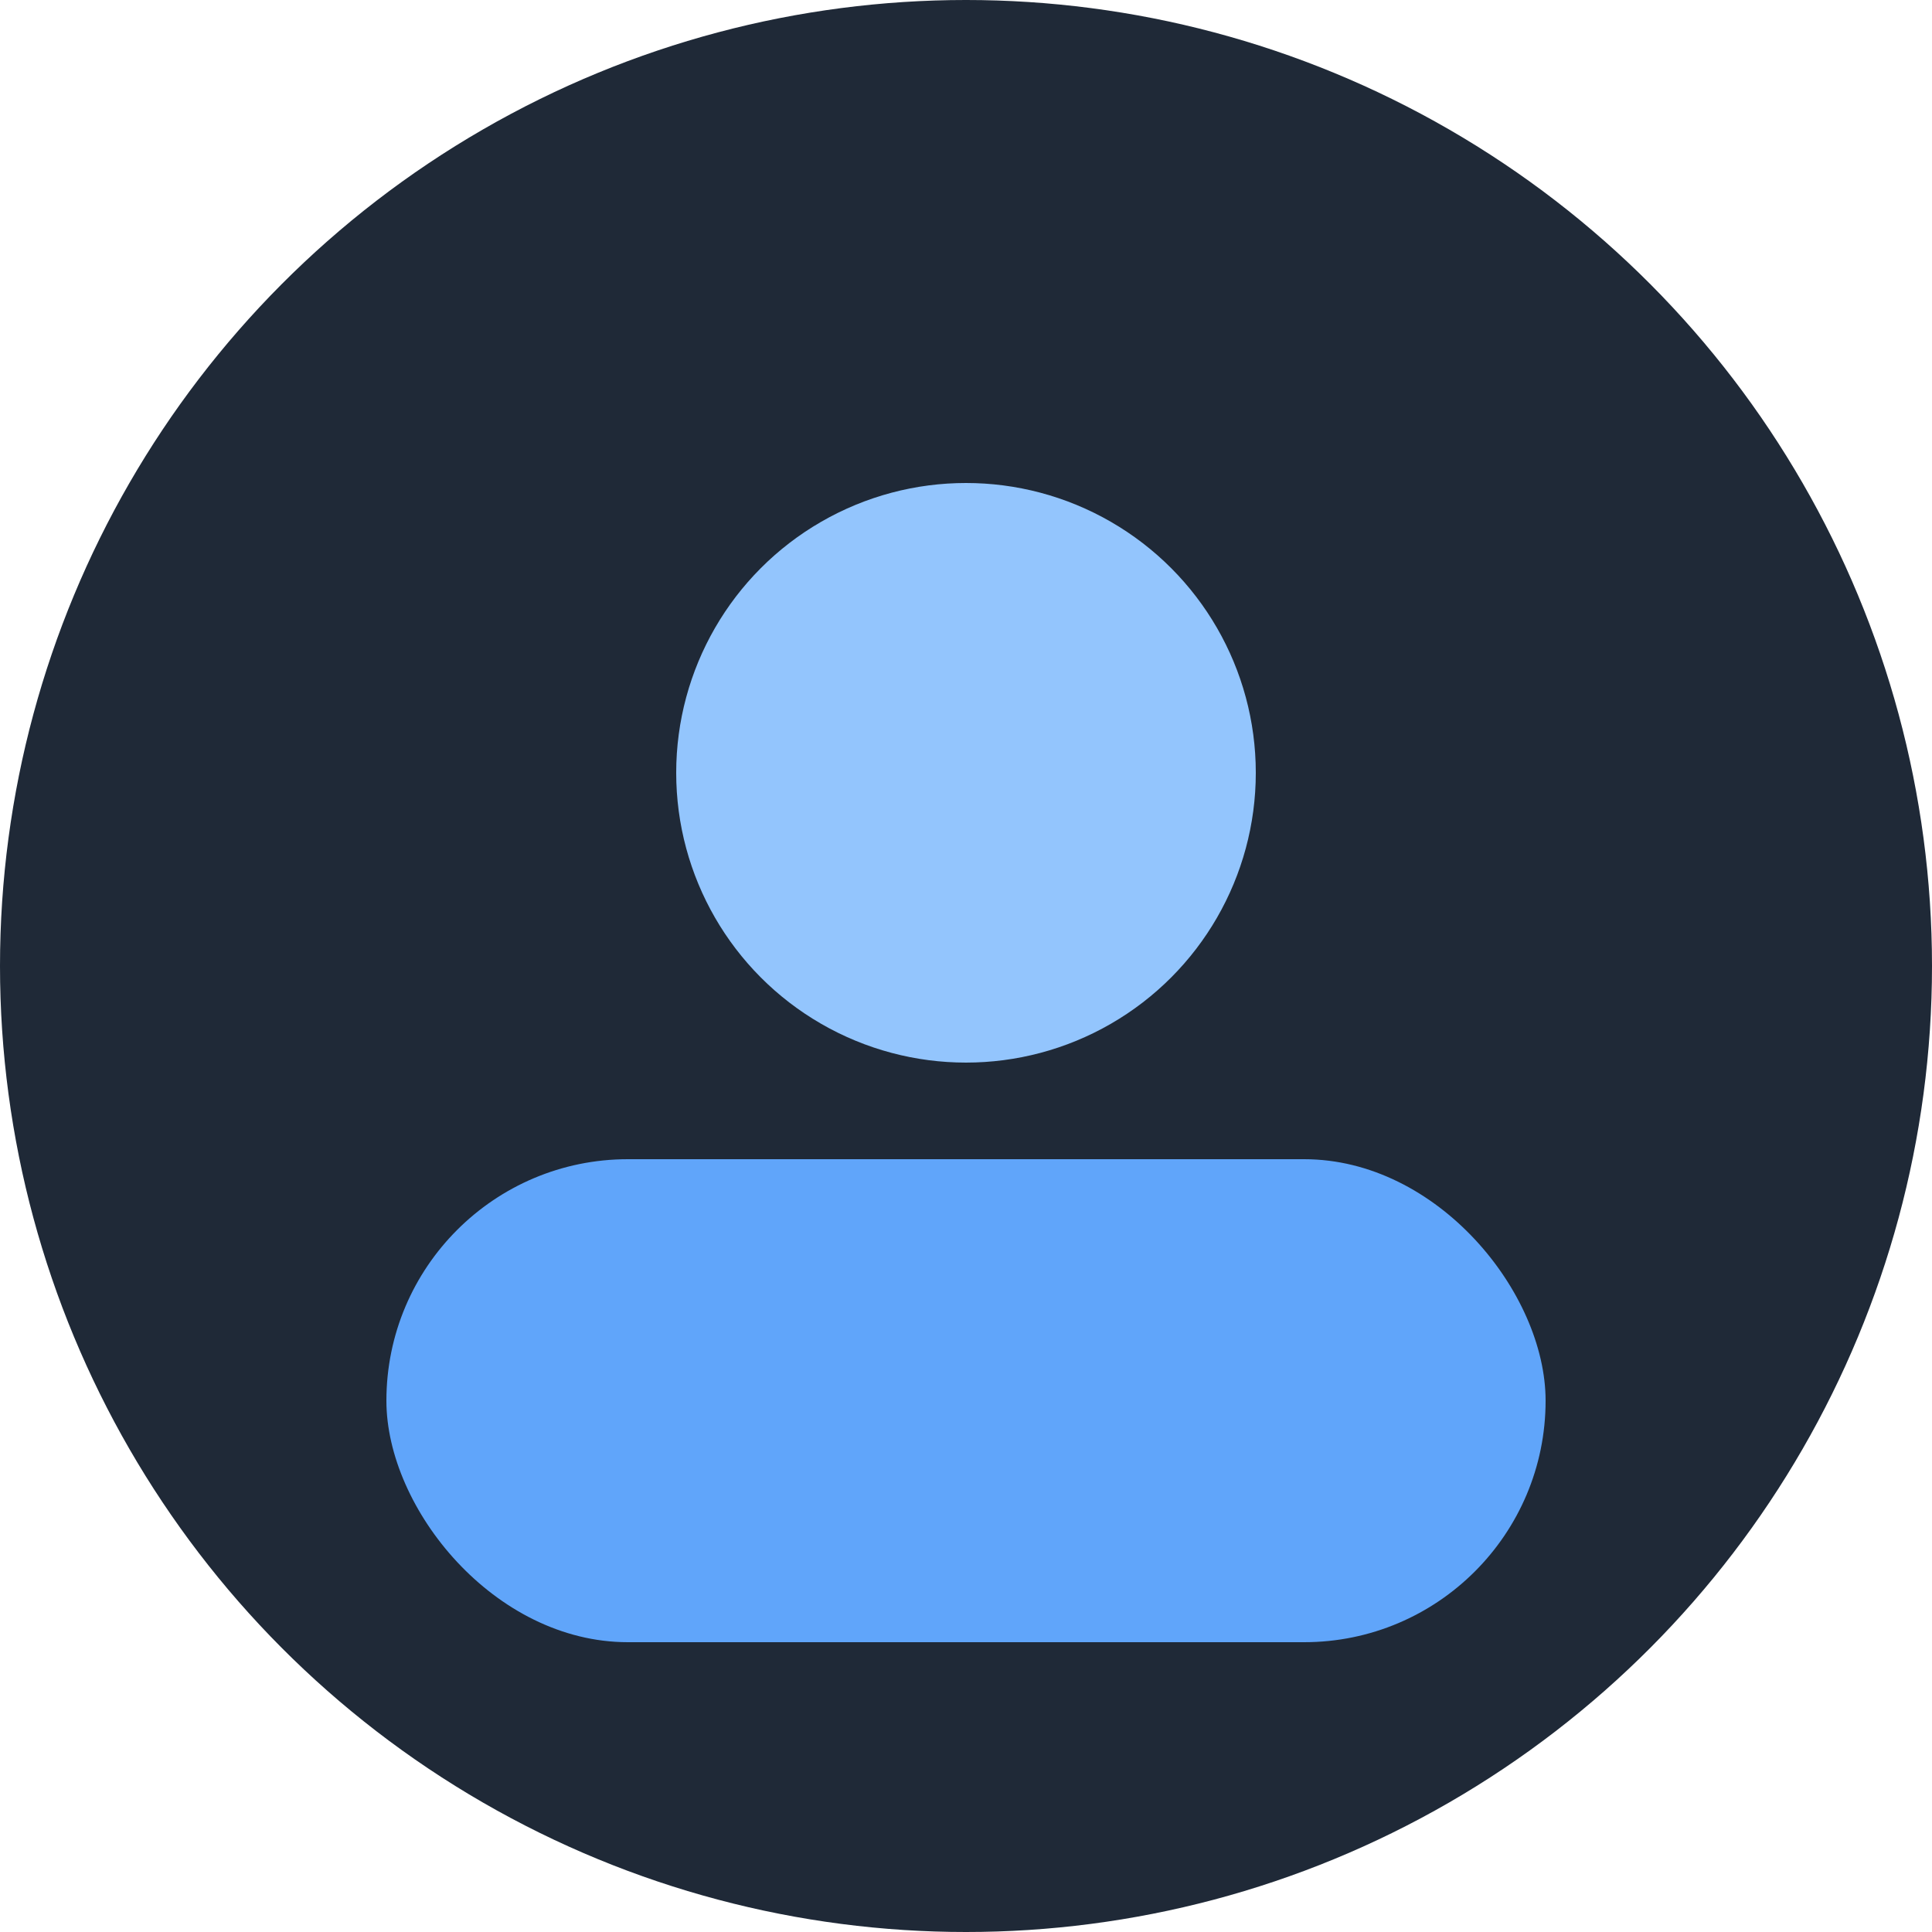 <svg xmlns="http://www.w3.org/2000/svg" width="40" height="40" viewBox="0 0 40 40" fill="none">
  <circle cx="20" cy="20" r="20" fill="#1f2937"/>
  <circle cx="20" cy="16" r="6" fill="#93c5fd"/>
  <rect x="8" y="24" width="24" height="10" rx="5" fill="#60a5fa"/>
</svg>
